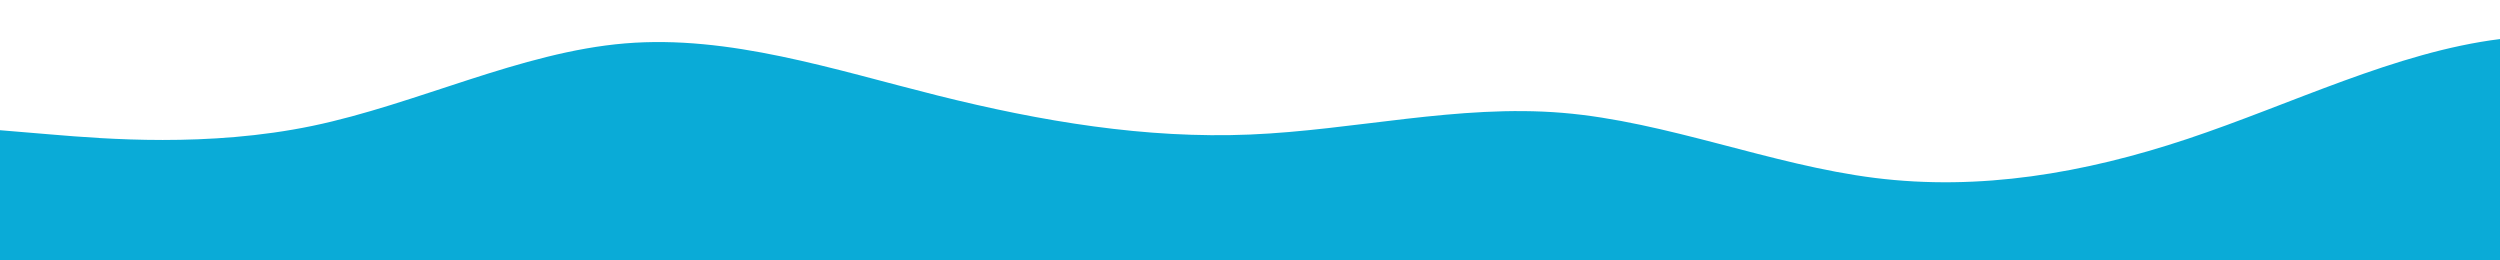 <svg id="wave" style="transform:rotate(0deg); transition: 0.3s" viewBox="0 0 1440 150" version="1.1"
    xmlns="http://www.w3.org/2000/svg">
    <defs>
        <linearGradient id="sw-gradient-0" x1="0" x2="0" y1="1" y2="0">
            <stop stop-color="rgba(10, 171, 215, 1)" offset="0%"></stop>
            <stop stop-color="rgba(10, 171, 215, 1)" offset="100%"></stop>
        </linearGradient>
    </defs>
    <path style="transform:translate(0, 0px); opacity:1" fill="url(#sw-gradient-0)"
        d="M0,75L30,77.5C60,80,120,85,180,72.5C240,60,300,30,360,25C420,20,480,40,540,55C600,70,660,80,720,77.5C780,75,840,60,900,65C960,70,1020,95,1080,102.5C1140,110,1200,100,1260,80C1320,60,1380,30,1440,22.5C1500,15,1560,30,1620,45C1680,60,1740,75,1800,80C1860,85,1920,80,1980,77.5C2040,75,2100,75,2160,82.5C2220,90,2280,105,2340,97.5C2400,90,2460,60,2520,50C2580,40,2640,50,2700,47.5C2760,45,2820,30,2880,37.5C2940,45,3000,75,3060,82.5C3120,90,3180,75,3240,67.5C3300,60,3360,60,3420,67.5C3480,75,3540,90,3600,82.5C3660,75,3720,45,3780,30C3840,15,3900,15,3960,30C4020,45,4080,75,4140,72.5C4200,70,4260,35,4290,17.5L4320,0L4320,150L4290,150C4260,150,4200,150,4140,150C4080,150,4020,150,3960,150C3900,150,3840,150,3780,150C3720,150,3660,150,3600,150C3540,150,3480,150,3420,150C3360,150,3300,150,3240,150C3180,150,3120,150,3060,150C3000,150,2940,150,2880,150C2820,150,2760,150,2700,150C2640,150,2580,150,2520,150C2460,150,2400,150,2340,150C2280,150,2220,150,2160,150C2100,150,2040,150,1980,150C1920,150,1860,150,1800,150C1740,150,1680,150,1620,150C1560,150,1500,150,1440,150C1380,150,1320,150,1260,150C1200,150,1140,150,1080,150C1020,150,960,150,900,150C840,150,780,150,720,150C660,150,600,150,540,150C480,150,420,150,360,150C300,150,240,150,180,150C120,150,60,150,30,150L0,150Z"></path>
</svg>